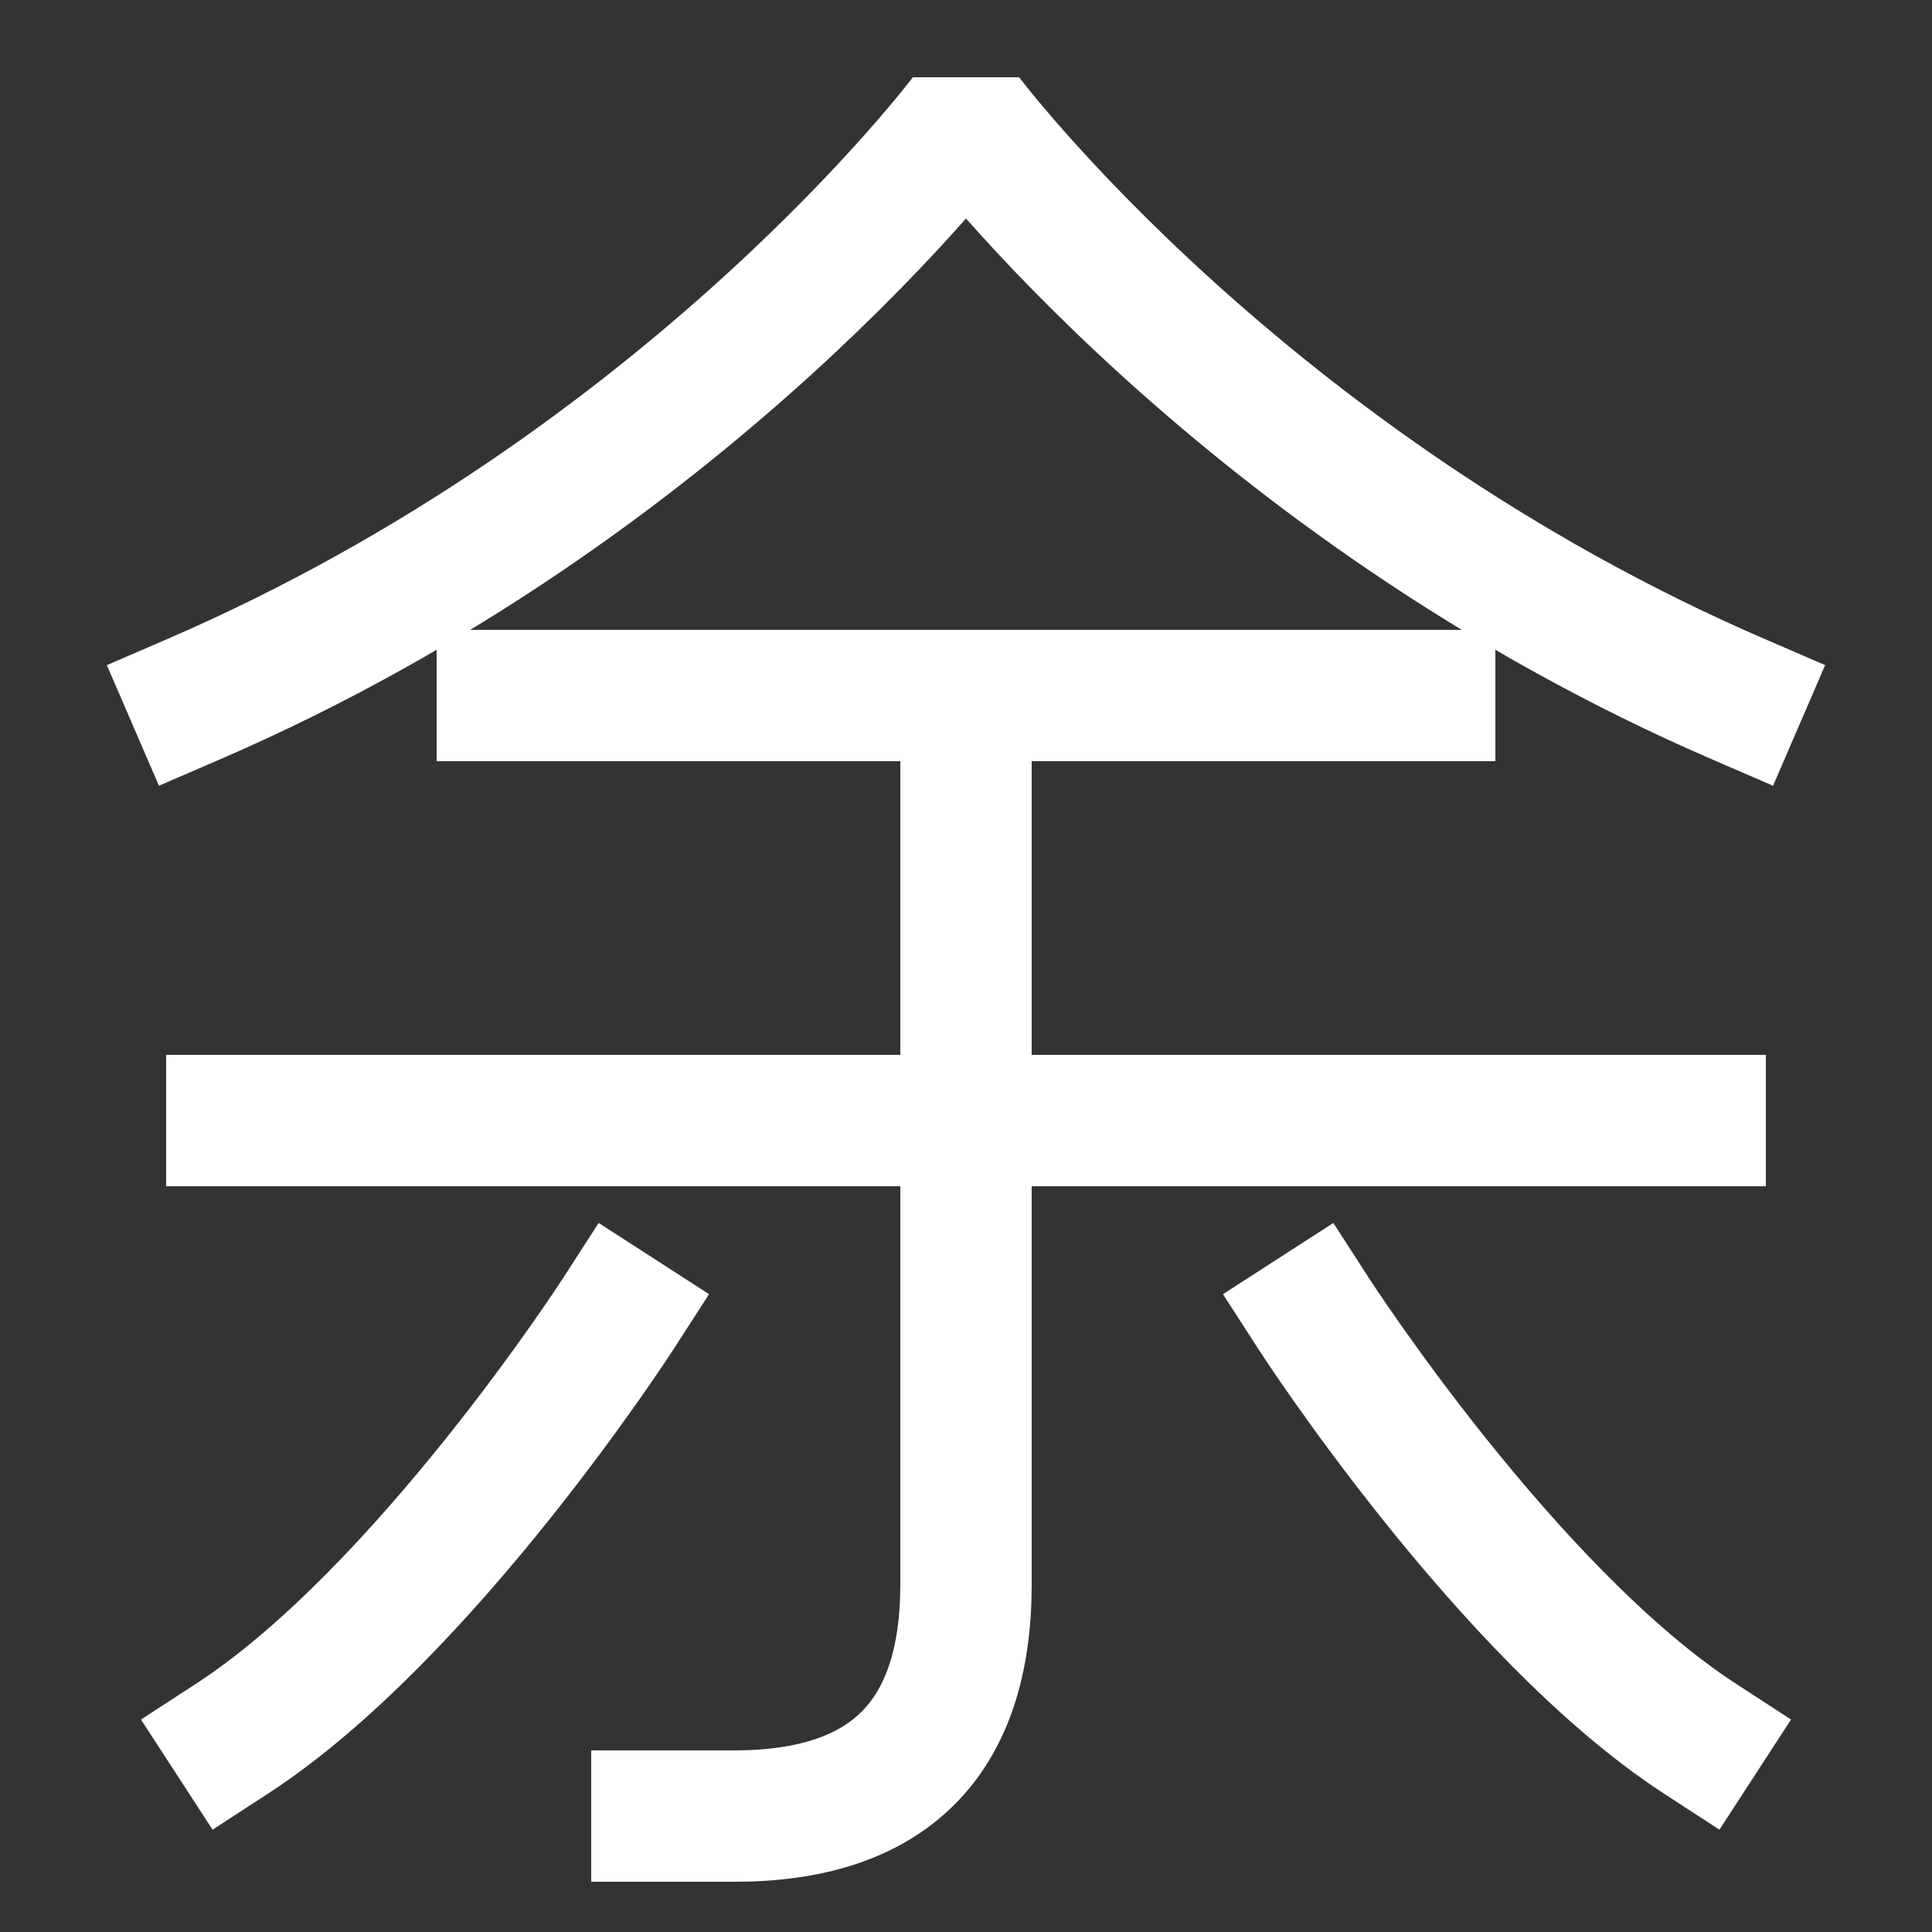 <svg xmlns="http://www.w3.org/2000/svg" xmlns:xlink="http://www.w3.org/1999/xlink" viewBox="0 0 1000 1000"><rect x="0" y="0" width="1000" height="1000" fill="#333333" stroke="none"/><defs><style>.a,.b{fill:none;}.b{stroke:#fff;stroke-linecap:square;stroke-miterlimit:2;stroke-width:68px;}.c{clip-path:url(#a);}.d{clip-path:url(#b);}</style><clipPath id="a"><rect class="a" x="159" y="360" width="541" height="742"/></clipPath><clipPath id="b"><rect class="a" x="-99" y="40" width="1200" height="500"/></clipPath></defs><title>surplus</title><line class="b" x1="120" y1="580" x2="880" y2="580"/><line class="b" x1="260" y1="360" x2="740" y2="360"/><path class="b" d="M120,900c100-65,200-220,200-220"/><path class="b" d="M880,900C780,835,680,680,680,680"/><g class="c"><path class="b" d="M500,360V820q0,120-120,120H340"/></g><g class="d"><path class="b" d="M900,362C643,251,500,60,500,60S357,251,100,362"/></g></svg>